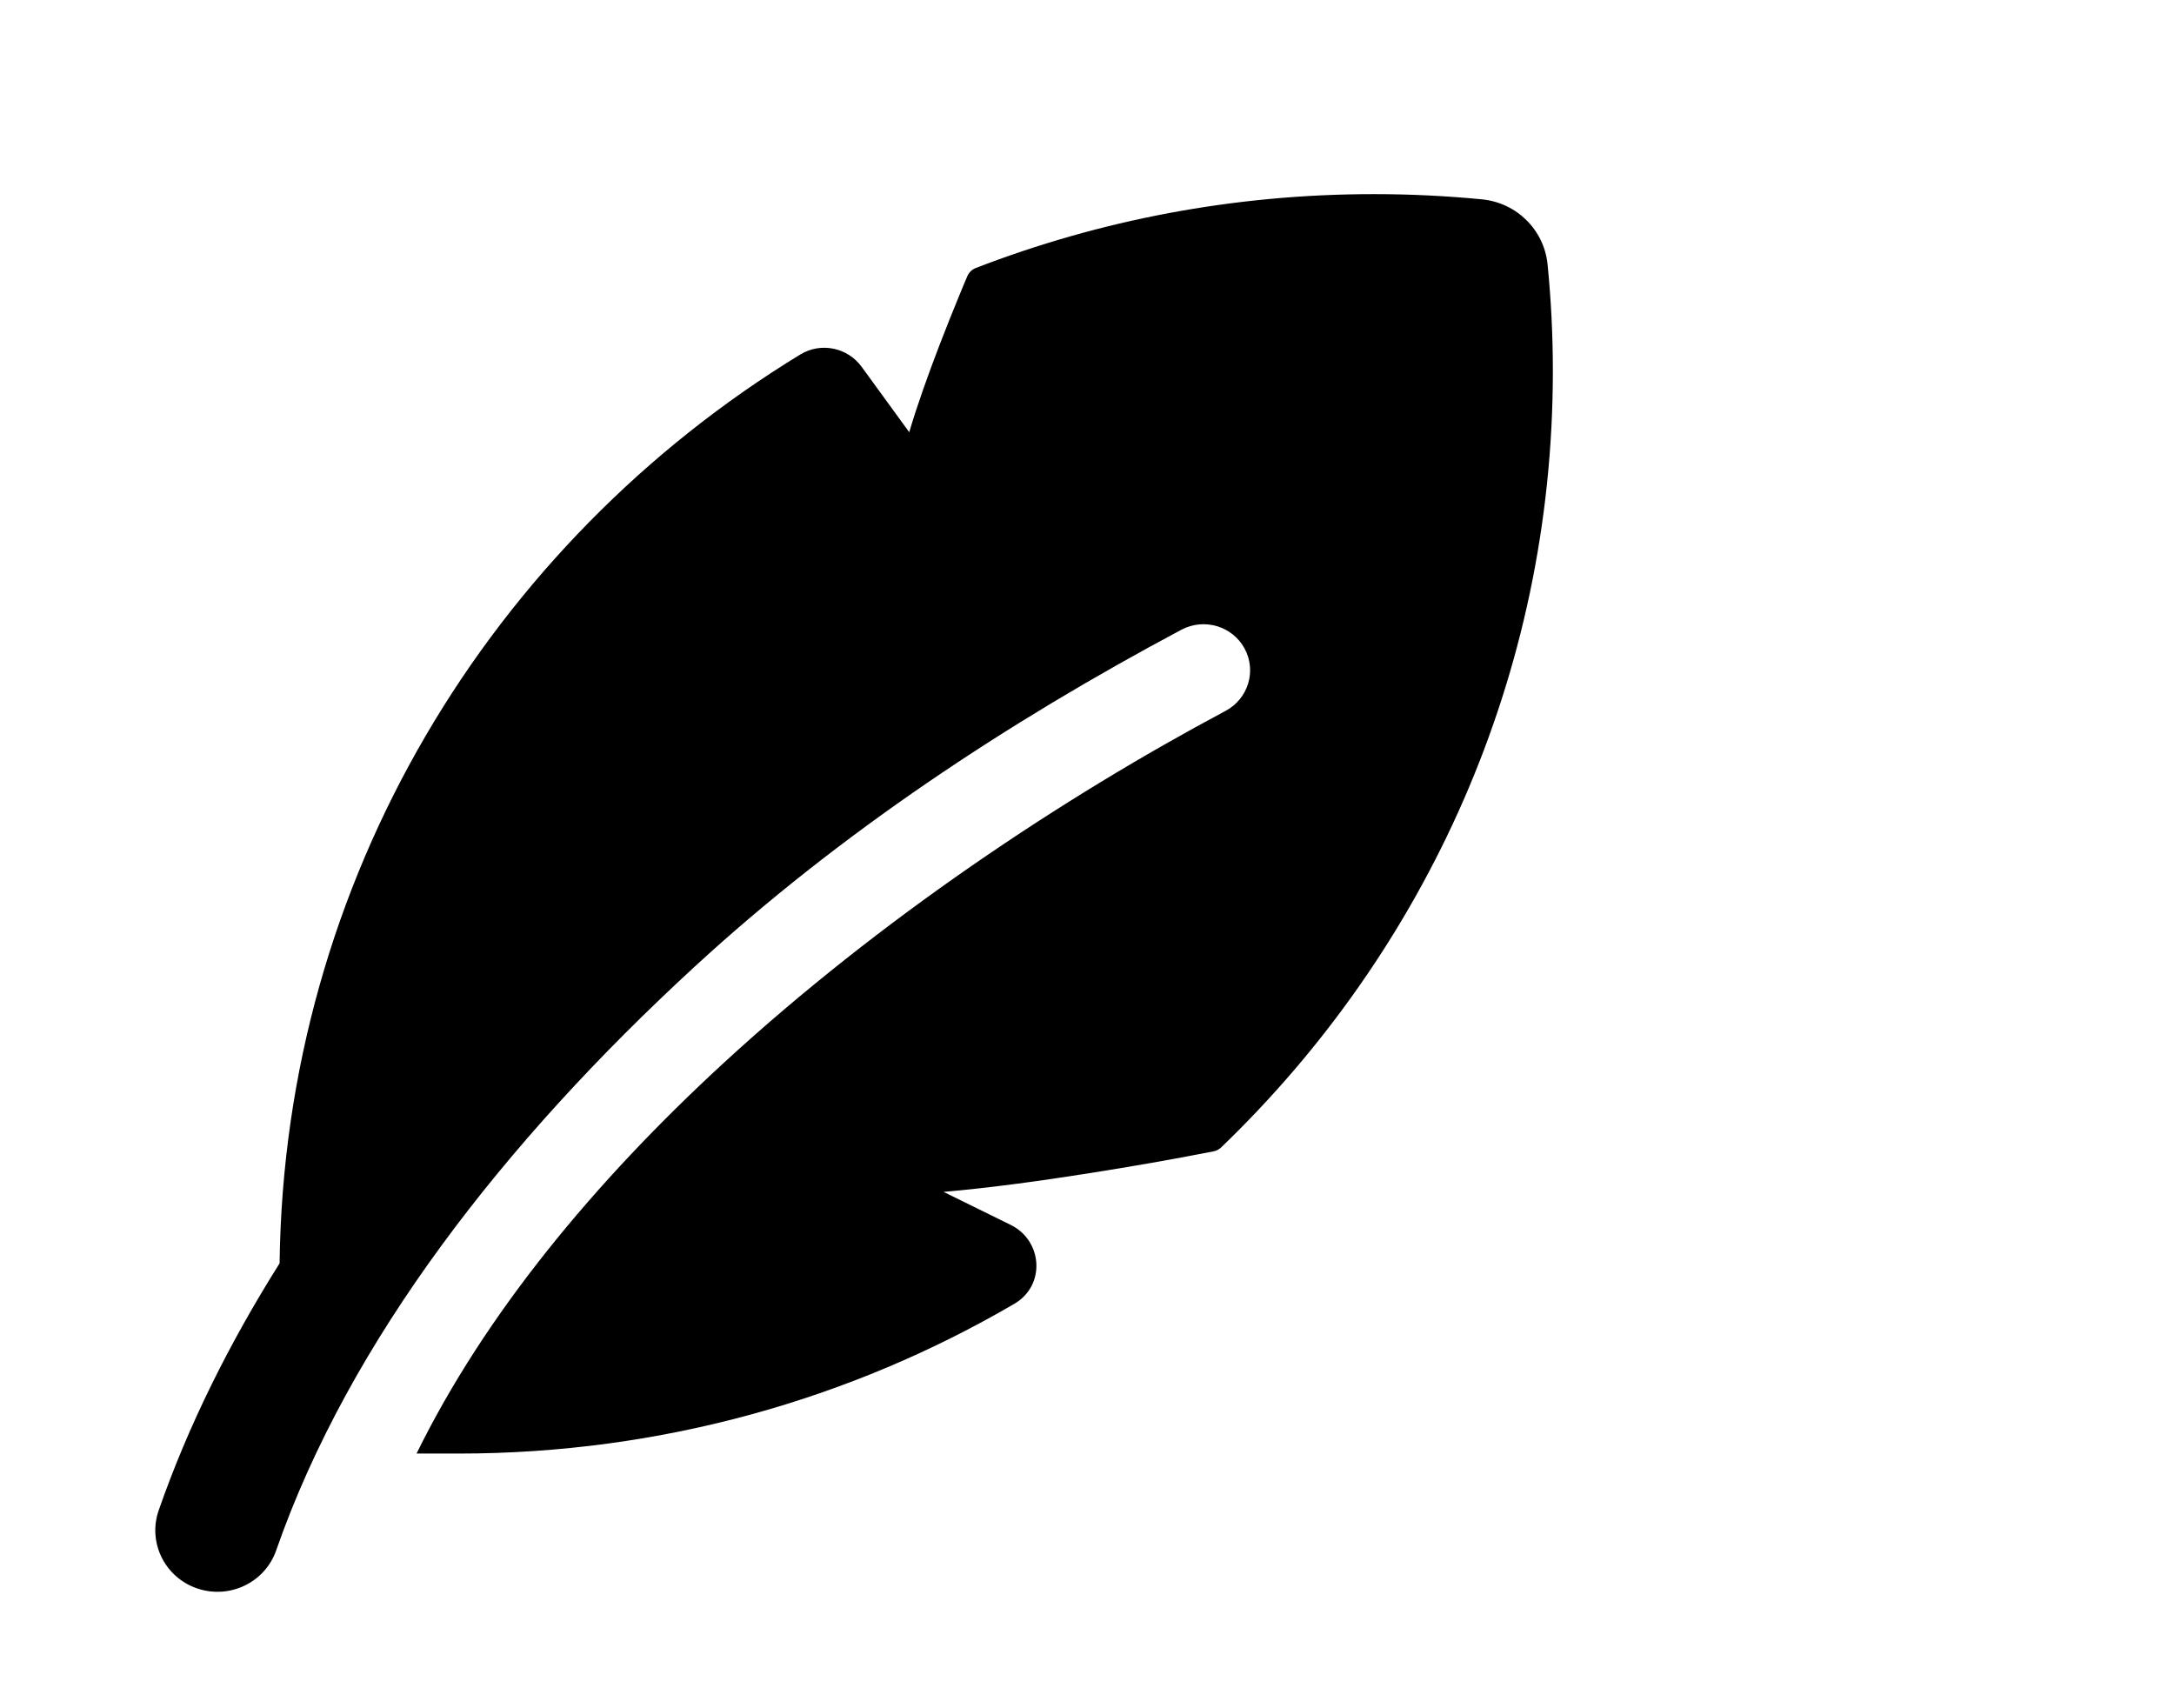 <?xml version="1.0" encoding="UTF-8" standalone="no"?>
<svg
   width="28"
   height="22"
   viewBox="0 0 28 22"
   version="1.1"
   id="svg16"
   xmlns="http://www.w3.org/2000/svg"
   xmlns:svg="http://www.w3.org/2000/svg">
  <path
     d="m 17.695,2.5 c -1.808,0 -3.537,0.337 -5.126,0.951 -0.05,0.019 -0.09,0.058 -0.111,0.107 l -5.4e-4,0.001 -0.001,0.004 -0.006,0.014 c -0.005,0.012 -0.013,0.03 -0.023,0.053 -0.02,0.046 -0.047,0.113 -0.081,0.196 -0.068,0.165 -0.16,0.393 -0.257,0.646 -0.132,0.346 -0.277,0.746 -0.379,1.094 L 11.099,4.726 C 10.92,4.478 10.576,4.402 10.308,4.565 6.329,6.992 3.661,11.32 3.601,16.27 c -0.643,1.021 -1.175,2.084 -1.557,3.181 -0.144,0.413 0.078,0.864 0.496,1.006 0.418,0.142 0.873,-0.077 1.017,-0.49 0.941,-2.699 2.94,-5.264 5.388,-7.516 1.868,-1.719 4.028,-3.147 6.271,-4.341 0.292,-0.155 0.656,-0.047 0.813,0.241 0.157,0.289 0.048,0.648 -0.244,0.804 -2.104,1.121 -4.449,2.681 -6.464,4.534 -1.66,1.527 -3.073,3.232 -3.956,5.031 h 0.541 c 2.612,0 5.059,-0.703 7.157,-1.928 0.41,-0.239 0.364,-0.816 -0.046,-1.017 l -0.864,-0.425 c 0.602,-0.052 1.287,-0.147 1.885,-0.242 0.532,-0.084 1.063,-0.176 1.591,-0.28 0.038,-0.007 0.073,-0.026 0.1,-0.052 C 18.363,12.243 20,8.7 20,4.779 20,4.316 19.977,3.858 19.932,3.406 19.888,2.961 19.534,2.61 19.084,2.567 18.627,2.523 18.164,2.5 17.695,2.5 Z"
     id="path14"
  />
</svg>
